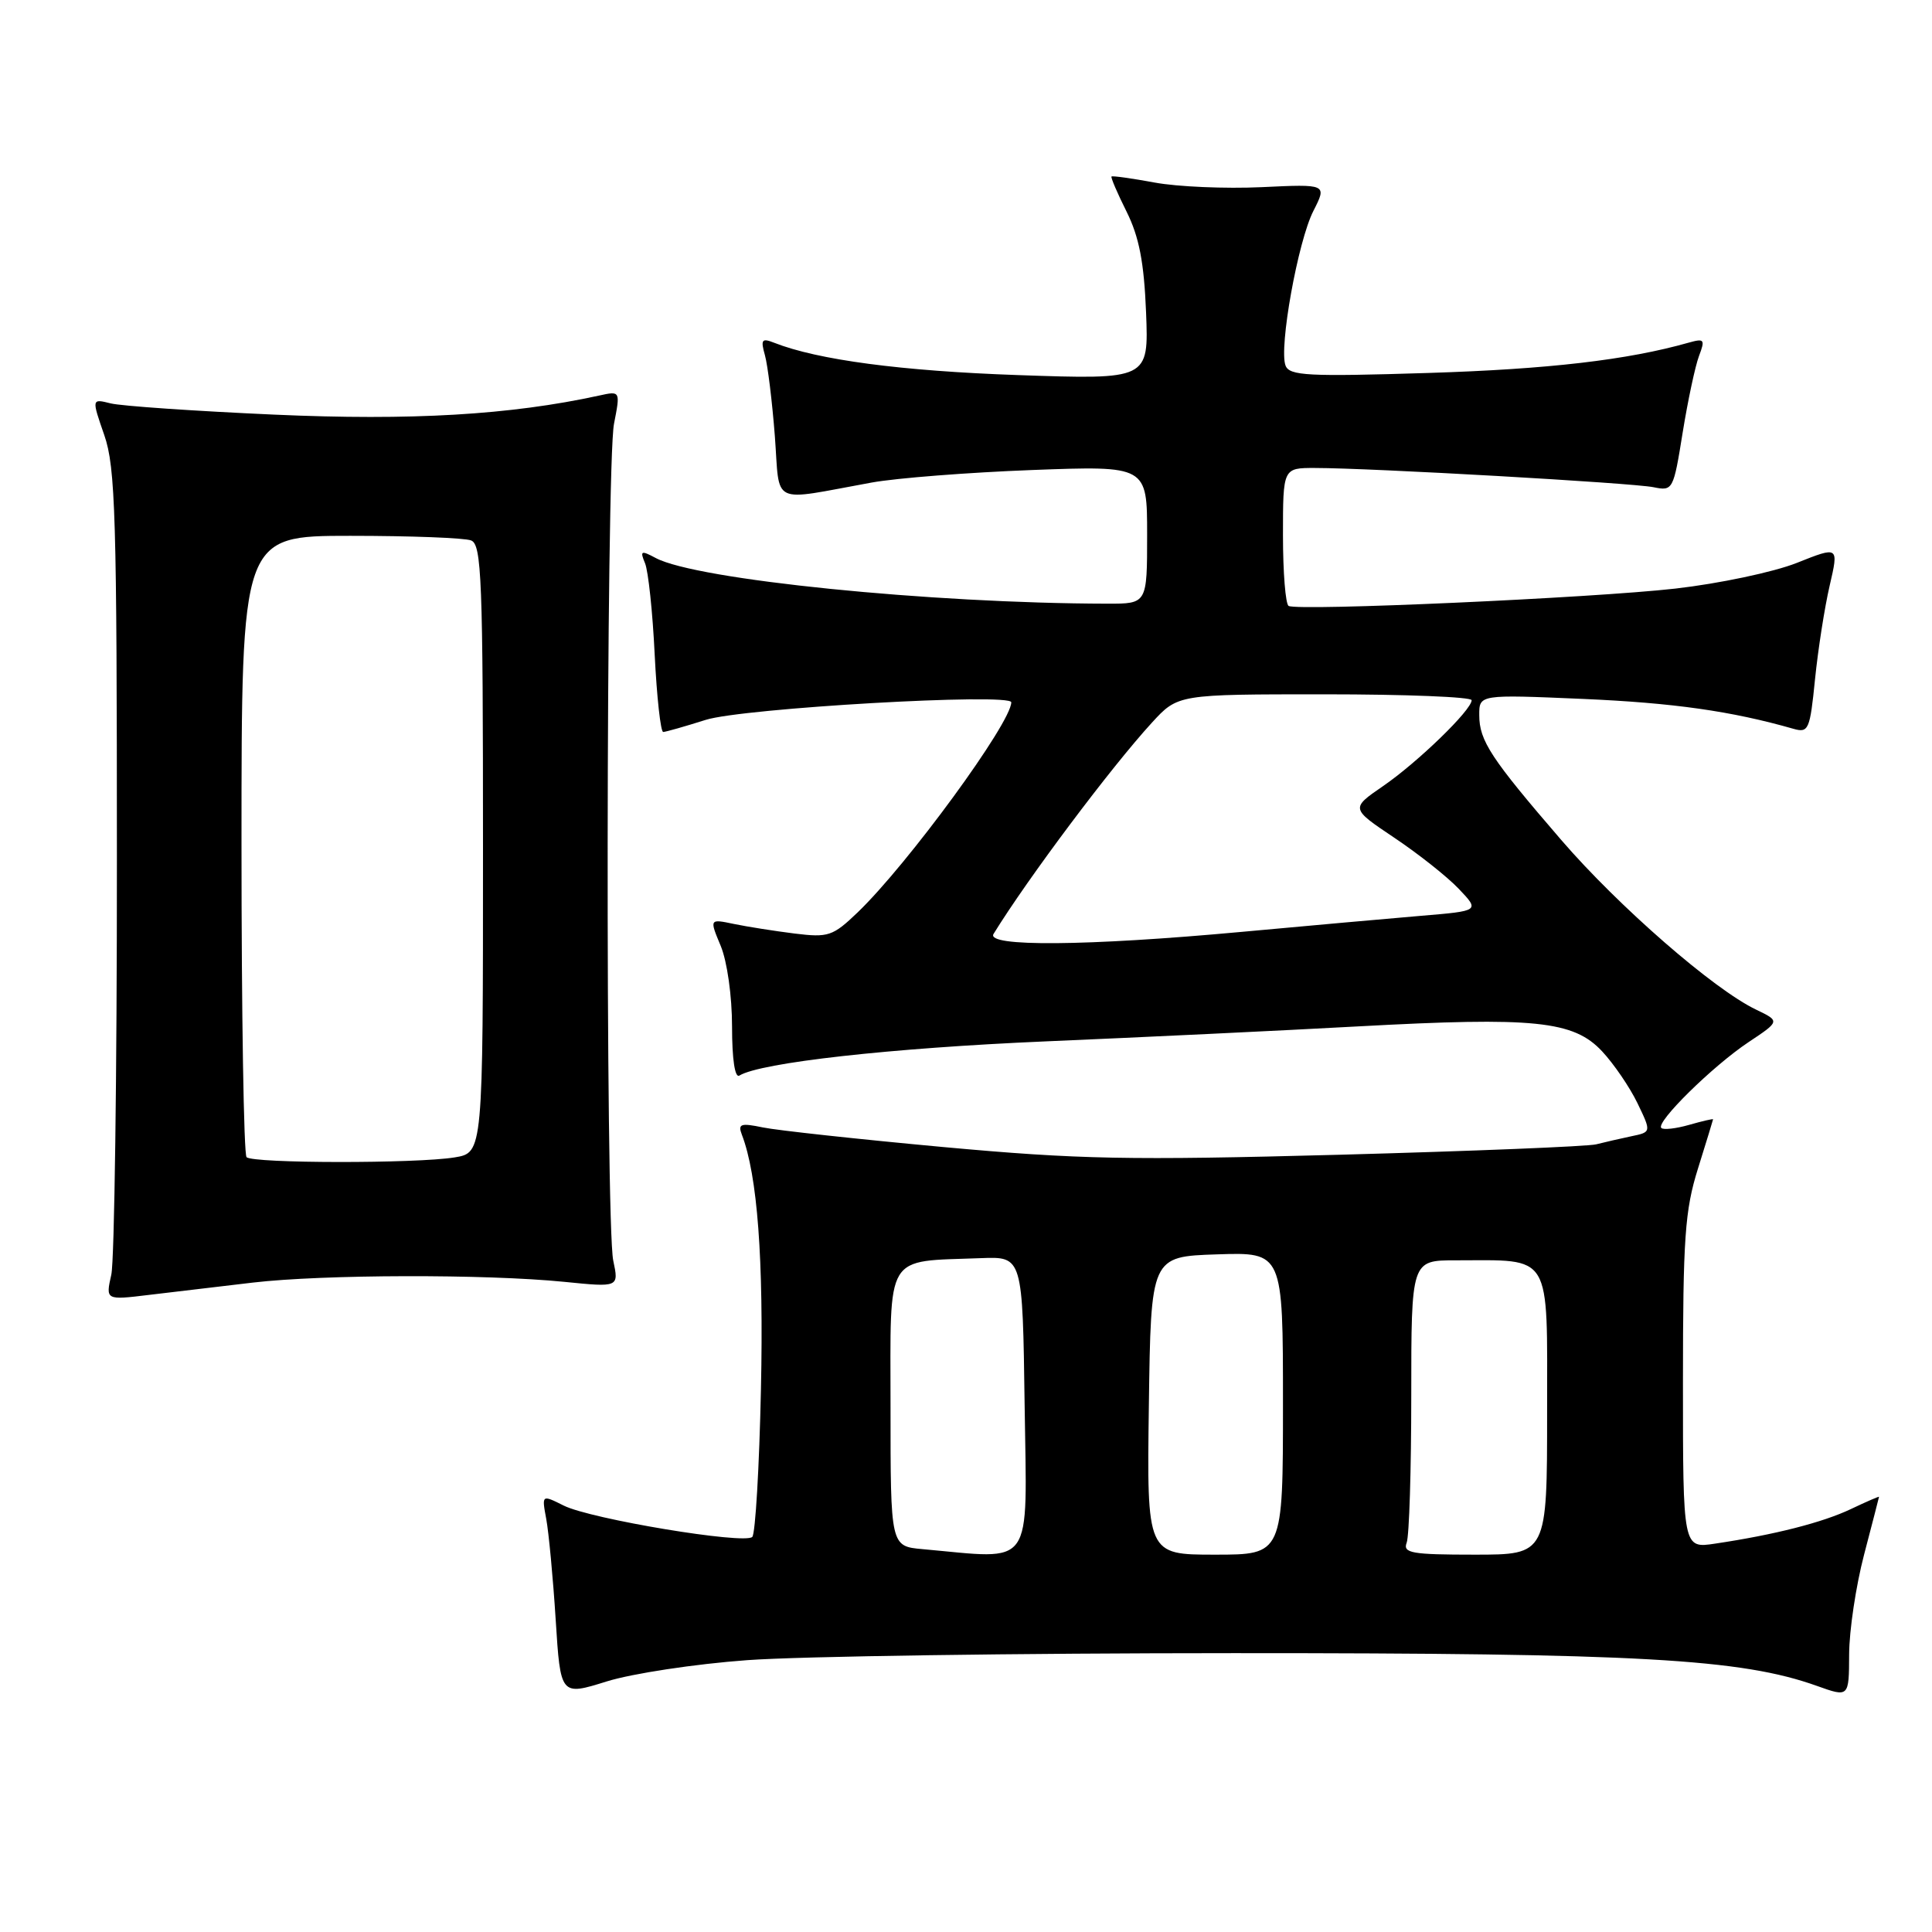 <?xml version="1.0" encoding="UTF-8" standalone="no"?>
<!DOCTYPE svg PUBLIC "-//W3C//DTD SVG 1.1//EN" "http://www.w3.org/Graphics/SVG/1.1/DTD/svg11.dtd" >
<svg xmlns="http://www.w3.org/2000/svg" xmlns:xlink="http://www.w3.org/1999/xlink" version="1.1" viewBox="0 0 256 256">
 <g >
 <path fill="currentColor"
d=" M 99.00 219.98 C 105.88 219.47 134.90 219.05 163.50 219.05 C 217.14 219.04 230.71 219.80 240.75 223.39 C 245.00 224.91 245.00 224.91 245.02 219.21 C 245.03 216.07 245.92 210.12 247.00 206.00 C 248.08 201.88 248.97 198.43 248.98 198.34 C 248.99 198.25 247.31 198.98 245.25 199.96 C 241.48 201.75 235.12 203.37 227.25 204.54 C 223.00 205.18 223.00 205.18 223.00 183.18 C 223.00 164.02 223.26 160.36 224.99 154.84 C 226.08 151.35 226.98 148.42 226.99 148.32 C 226.99 148.22 225.57 148.55 223.82 149.05 C 222.07 149.55 220.41 149.74 220.13 149.46 C 219.37 148.70 226.96 141.24 231.69 138.09 C 235.87 135.31 235.87 135.31 232.69 133.78 C 227.08 131.10 214.49 120.13 206.88 111.31 C 197.56 100.50 196.01 98.15 196.01 94.76 C 196.00 92.02 196.00 92.02 209.75 92.61 C 221.71 93.13 229.42 94.22 237.64 96.57 C 239.64 97.14 239.83 96.71 240.50 90.00 C 240.90 86.06 241.77 80.48 242.44 77.60 C 243.65 72.37 243.65 72.37 238.08 74.59 C 235.00 75.81 227.78 77.33 222.00 77.99 C 210.99 79.24 172.04 80.98 170.75 80.29 C 170.34 80.06 170.00 75.86 170.00 70.94 C 170.00 62.00 170.00 62.00 174.25 62.01 C 181.58 62.01 216.37 63.99 219.11 64.56 C 221.66 65.08 221.74 64.94 222.96 57.33 C 223.65 53.06 224.63 48.48 225.13 47.16 C 225.96 44.98 225.83 44.82 223.77 45.40 C 215.67 47.70 205.19 48.92 189.22 49.42 C 173.28 49.92 170.86 49.79 170.34 48.44 C 169.44 46.09 171.98 31.97 174.03 27.95 C 175.84 24.39 175.84 24.39 167.17 24.80 C 162.40 25.02 156.03 24.75 153.00 24.19 C 149.97 23.63 147.40 23.27 147.28 23.39 C 147.16 23.51 148.06 25.61 149.28 28.05 C 150.94 31.39 151.59 34.73 151.86 41.40 C 152.21 50.30 152.21 50.30 134.86 49.70 C 119.42 49.16 108.36 47.69 102.59 45.42 C 100.94 44.77 100.77 44.99 101.36 47.08 C 101.73 48.41 102.32 53.22 102.67 57.77 C 103.38 67.14 101.88 66.41 115.50 63.94 C 118.80 63.34 128.36 62.60 136.75 62.28 C 152.00 61.71 152.00 61.71 152.00 70.86 C 152.00 80.00 152.00 80.00 146.75 79.99 C 123.25 79.95 92.27 76.82 86.89 73.94 C 84.94 72.90 84.78 72.97 85.47 74.63 C 85.90 75.66 86.48 81.11 86.75 86.75 C 87.03 92.39 87.54 97.00 87.88 96.99 C 88.22 96.98 90.75 96.26 93.50 95.39 C 98.39 93.83 134.00 91.79 134.00 93.06 C 133.99 95.78 120.30 114.50 113.64 120.90 C 110.35 124.05 109.77 124.25 105.30 123.70 C 102.66 123.37 99.04 122.80 97.25 122.43 C 94.00 121.75 94.00 121.75 95.50 125.34 C 96.35 127.39 97.00 131.98 97.00 136.03 C 97.00 140.36 97.38 142.88 97.97 142.52 C 100.76 140.80 118.04 138.87 138.50 137.99 C 151.15 137.45 169.82 136.56 180.00 136.00 C 203.34 134.73 208.50 135.25 212.29 139.31 C 213.84 140.97 215.95 144.06 216.97 146.17 C 218.82 150.01 218.82 150.01 216.16 150.56 C 214.70 150.87 212.60 151.35 211.50 151.63 C 210.40 151.91 195.10 152.53 177.50 153.01 C 149.49 153.76 142.95 153.63 125.00 151.99 C 113.72 150.95 102.96 149.78 101.08 149.39 C 98.15 148.78 97.75 148.92 98.30 150.35 C 100.37 155.72 101.20 166.86 100.83 184.04 C 100.61 194.42 100.09 203.24 99.68 203.65 C 98.66 204.67 78.29 201.29 74.70 199.50 C 71.78 198.04 71.78 198.04 72.38 201.27 C 72.71 203.05 73.28 209.05 73.63 214.60 C 74.27 224.71 74.27 224.71 80.39 222.80 C 83.75 221.75 92.12 220.48 99.00 219.98 Z  M 33.50 169.95 C 42.83 168.86 64.34 168.81 74.76 169.85 C 82.01 170.58 82.01 170.58 81.26 167.04 C 80.21 162.14 80.30 61.52 81.36 56.15 C 82.21 51.79 82.21 51.79 79.36 52.42 C 67.61 54.98 54.51 55.75 36.33 54.94 C 25.80 54.47 16.05 53.80 14.66 53.45 C 12.14 52.82 12.14 52.82 13.82 57.66 C 15.30 61.94 15.49 68.44 15.49 114.00 C 15.50 142.32 15.16 167.02 14.75 168.89 C 13.99 172.28 13.99 172.28 19.75 171.58 C 22.91 171.20 29.10 170.47 33.50 169.95 Z  M 122.25 205.27 C 118.00 204.89 118.00 204.89 118.00 186.49 C 118.00 165.71 117.09 167.21 130.00 166.71 C 135.50 166.50 135.50 166.50 135.77 186.25 C 136.07 208.17 137.18 206.61 122.25 205.27 Z  M 152.23 186.25 C 152.50 166.50 152.50 166.50 161.25 166.21 C 170.00 165.92 170.00 165.92 170.00 185.96 C 170.00 206.00 170.00 206.00 160.98 206.00 C 151.96 206.00 151.96 206.00 152.23 186.25 Z  M 186.39 204.42 C 186.73 203.55 187.00 194.77 187.00 184.92 C 187.00 167.00 187.00 167.00 192.88 167.00 C 205.78 167.00 205.00 165.71 205.00 187.12 C 205.00 206.00 205.00 206.00 195.39 206.00 C 187.04 206.00 185.87 205.79 186.39 204.42 Z  M 131.65 123.75 C 136.20 116.36 147.24 101.64 152.64 95.75 C 156.08 92.00 156.08 92.00 175.54 92.00 C 186.24 92.00 195.00 92.35 195.00 92.78 C 195.00 94.08 187.87 100.99 183.28 104.15 C 178.96 107.12 178.96 107.12 184.73 110.99 C 187.90 113.11 191.76 116.16 193.29 117.77 C 196.08 120.70 196.08 120.70 188.29 121.35 C 184.01 121.71 173.30 122.67 164.50 123.48 C 143.97 125.37 130.58 125.48 131.65 123.75 Z  M 32.67 153.33 C 32.30 152.97 32.00 134.29 32.00 111.83 C 32.00 71.00 32.00 71.00 46.42 71.00 C 54.35 71.00 61.55 71.27 62.42 71.61 C 63.82 72.15 64.00 76.68 64.00 112.48 C 64.00 152.74 64.00 152.74 60.25 153.36 C 55.21 154.19 33.50 154.17 32.67 153.33 Z "/>
</g>
</svg>